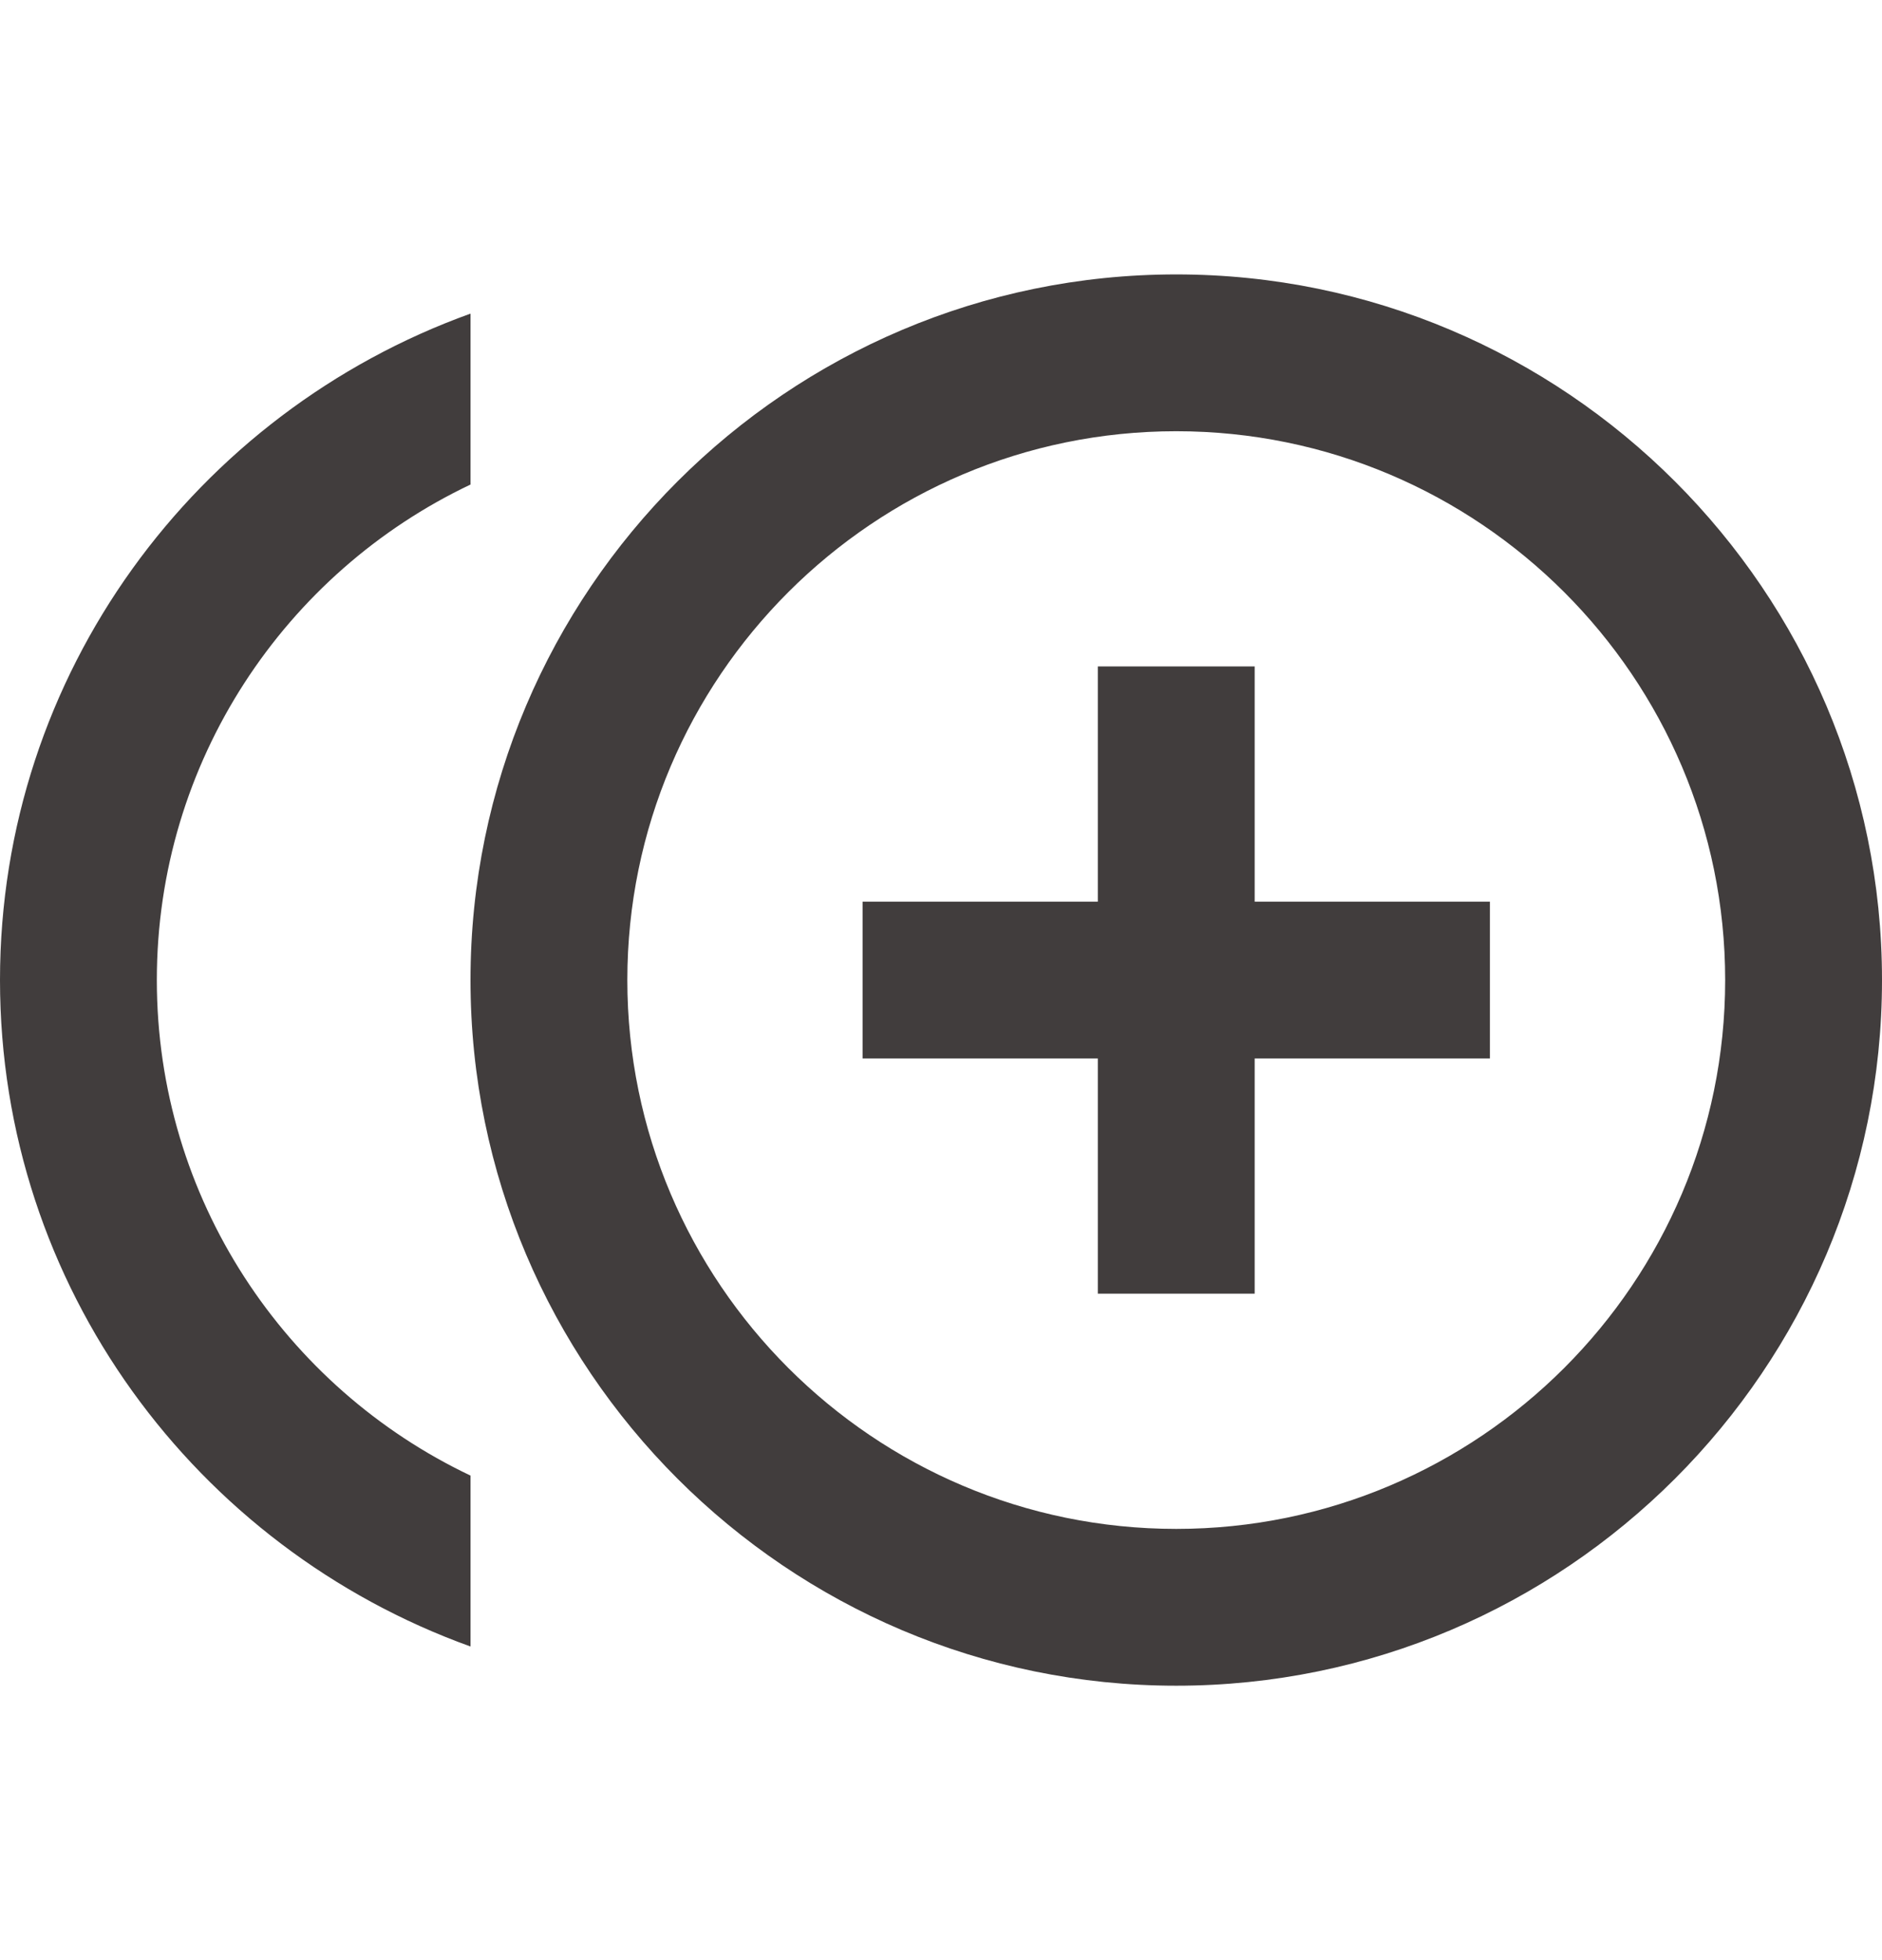 <svg width="24" height="25" viewBox="0 0 24 25" fill="none" xmlns="http://www.w3.org/2000/svg">
<path d="M16 8.5H14V11.5H11V13.5H14V16.5H16V13.5H19V11.5H16M2 12.5C2 9.71 3.64 7.3 6 6.18V4C2.5 5.26 0 8.59 0 12.5C0 16.41 2.5 19.74 6 21V18.82C3.64 17.7 2 15.29 2 12.5ZM15 3.5C10.04 3.5 6 7.54 6 12.5C6 17.46 10.04 21.5 15 21.5C19.96 21.5 24 17.46 24 12.5C24 7.54 19.96 3.5 15 3.5ZM15 19.5C11.14 19.5 8 16.36 8 12.5C8 8.64 11.14 5.5 15 5.5C18.86 5.5 22 8.64 22 12.5C22 16.36 18.86 19.5 15 19.5Z" fill="#413D3D"/>
</svg>
